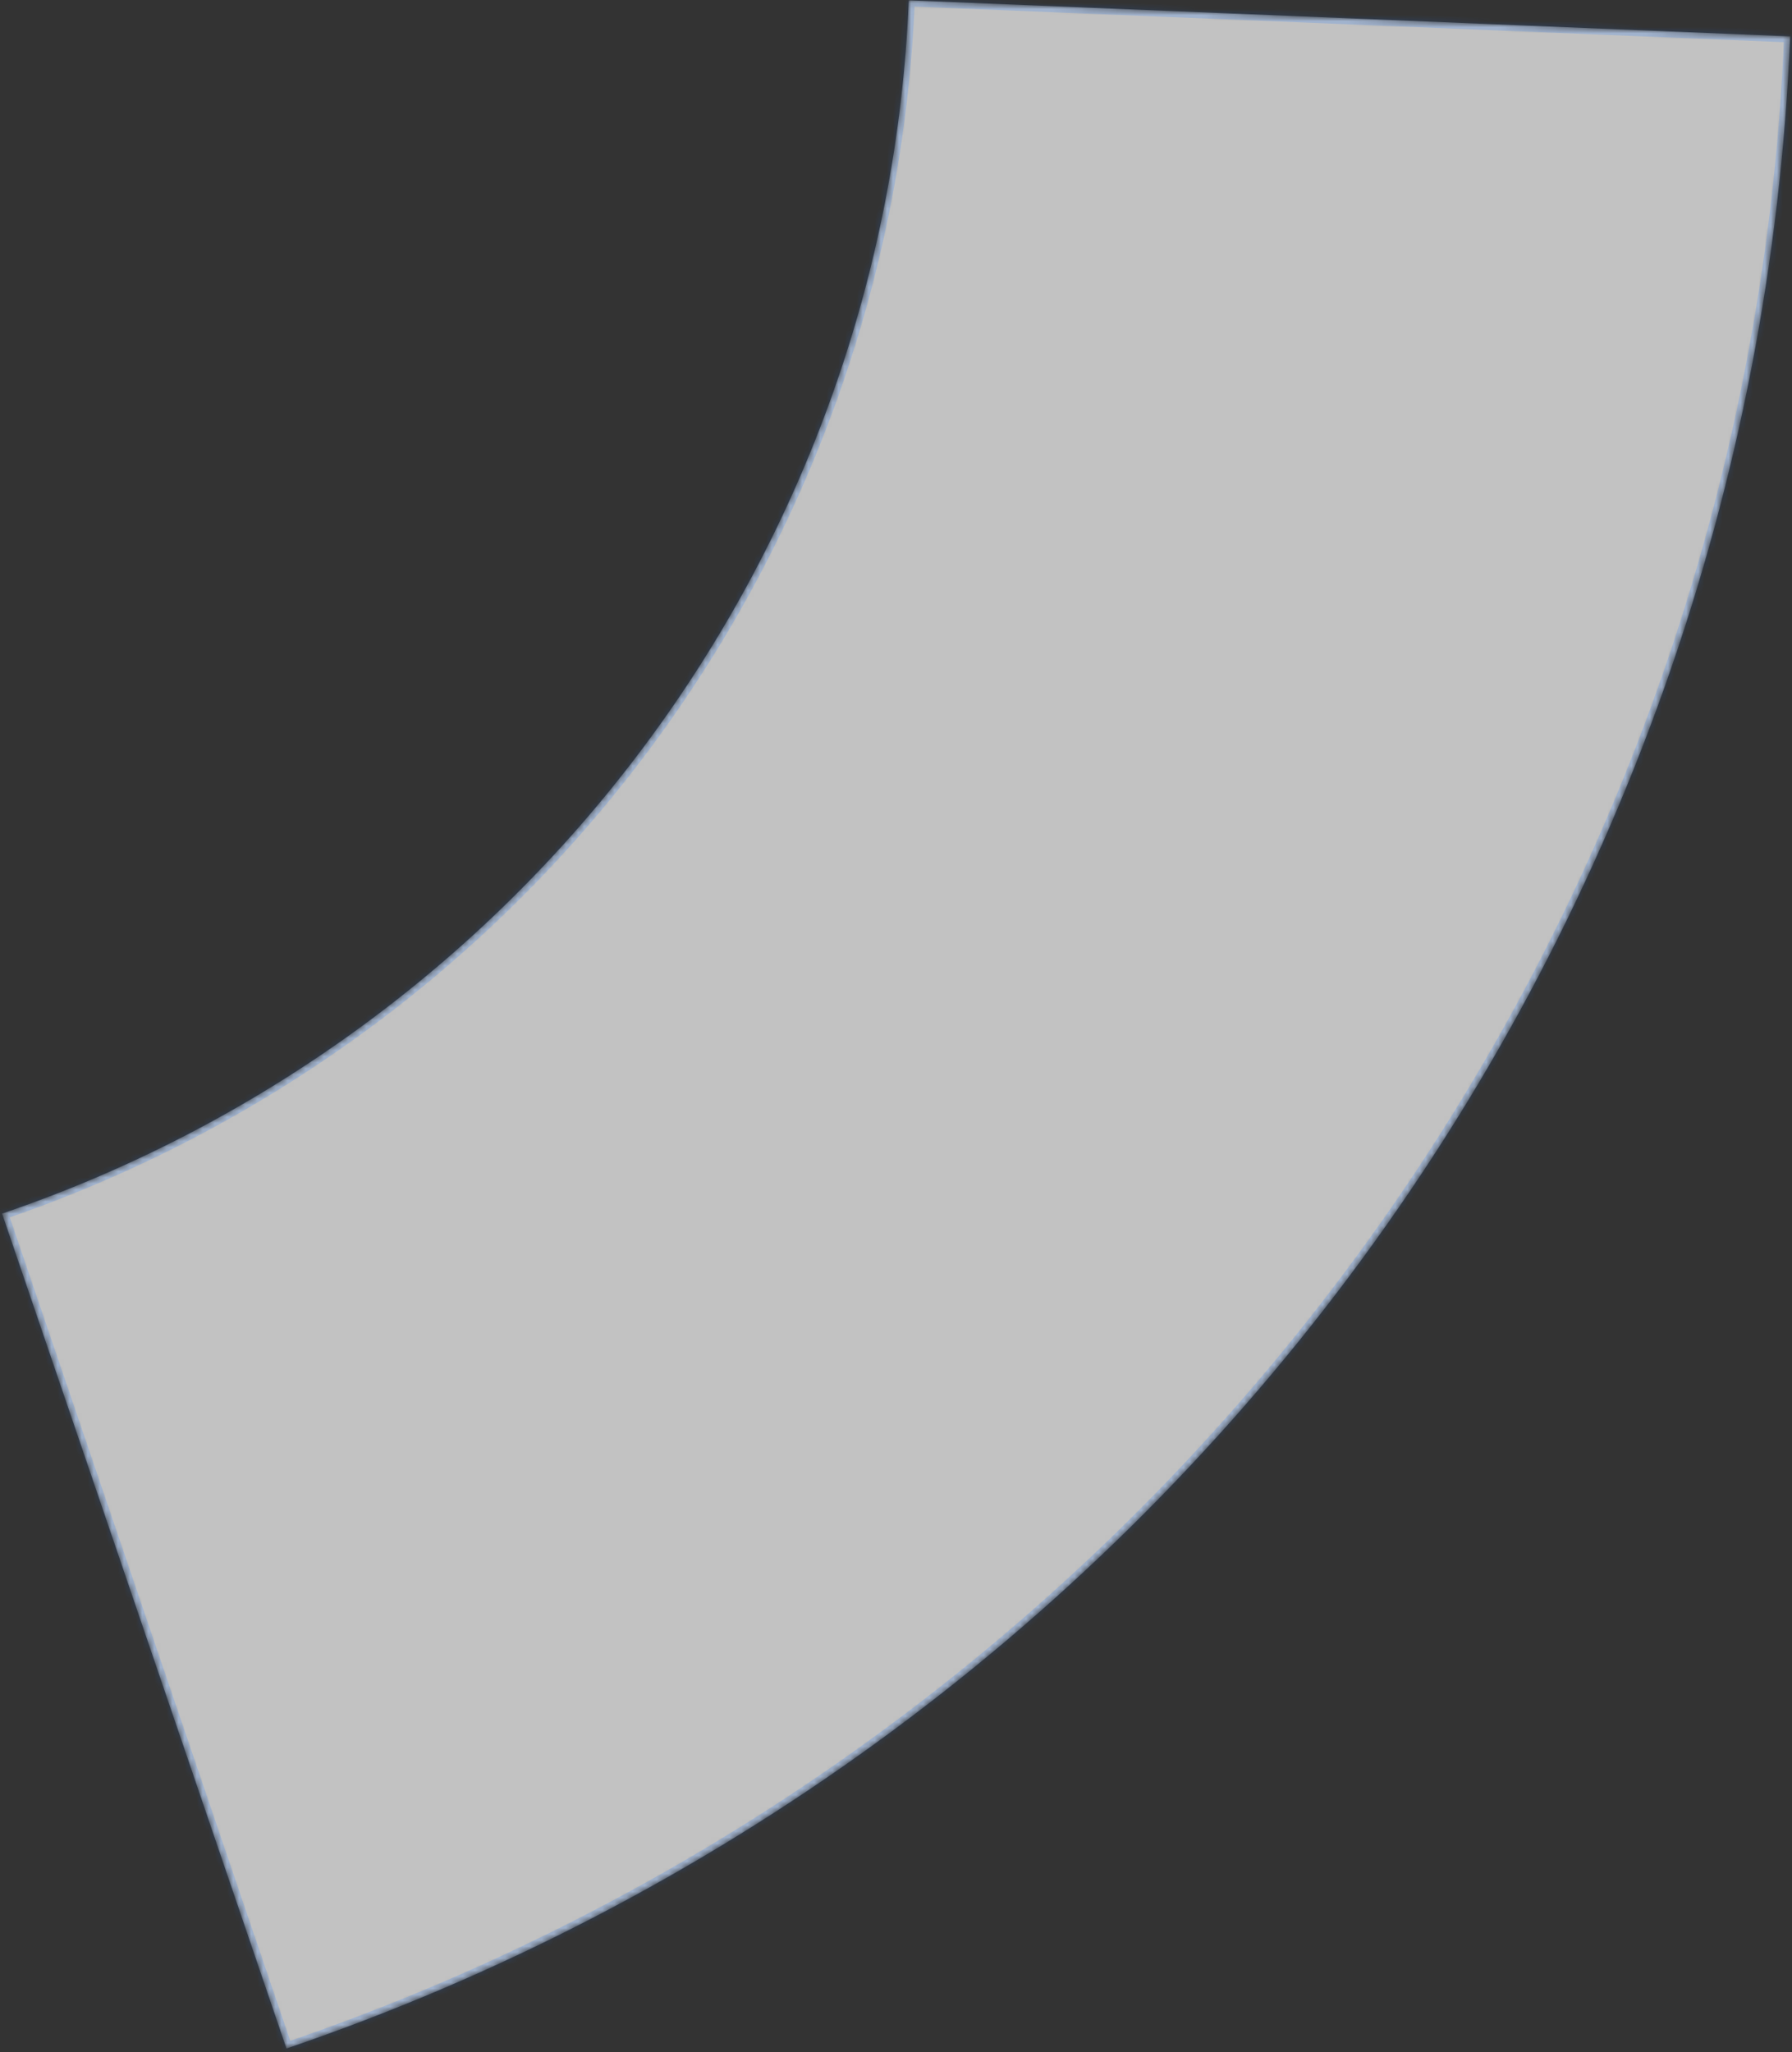 <svg width="296" height="339" viewBox="0 0 296 339" fill="none" xmlns="http://www.w3.org/2000/svg">
<rect x="0" y="0" width="296" height="339" fill="#333333" stroke="none"/>
<mask id="path-1-inside-1" fill="white">
<path d="M295.693 6.011C292.664 80.006 267.319 151.354 222.99 210.679C178.66 270.004 117.42 314.53 47.317 338.405L0.343 200.478C42.614 186.082 79.54 159.234 106.27 123.462C133 87.691 148.282 44.669 150.109 0.051L295.693 6.011Z"/>
</mask>
<path d="M295.693 6.011C292.664 80.006 267.319 151.354 222.99 210.679C178.66 270.004 117.42 314.53 47.317 338.405L0.343 200.478C42.614 186.082 79.54 159.234 106.27 123.462C133 87.691 148.282 44.669 150.109 0.051L295.693 6.011Z" fill="white" fill-opacity="0.7" stroke="#217AFF" stroke-opacity="0.2" stroke-width="2" mask="url(#path-1-inside-1)"/>
</svg>
